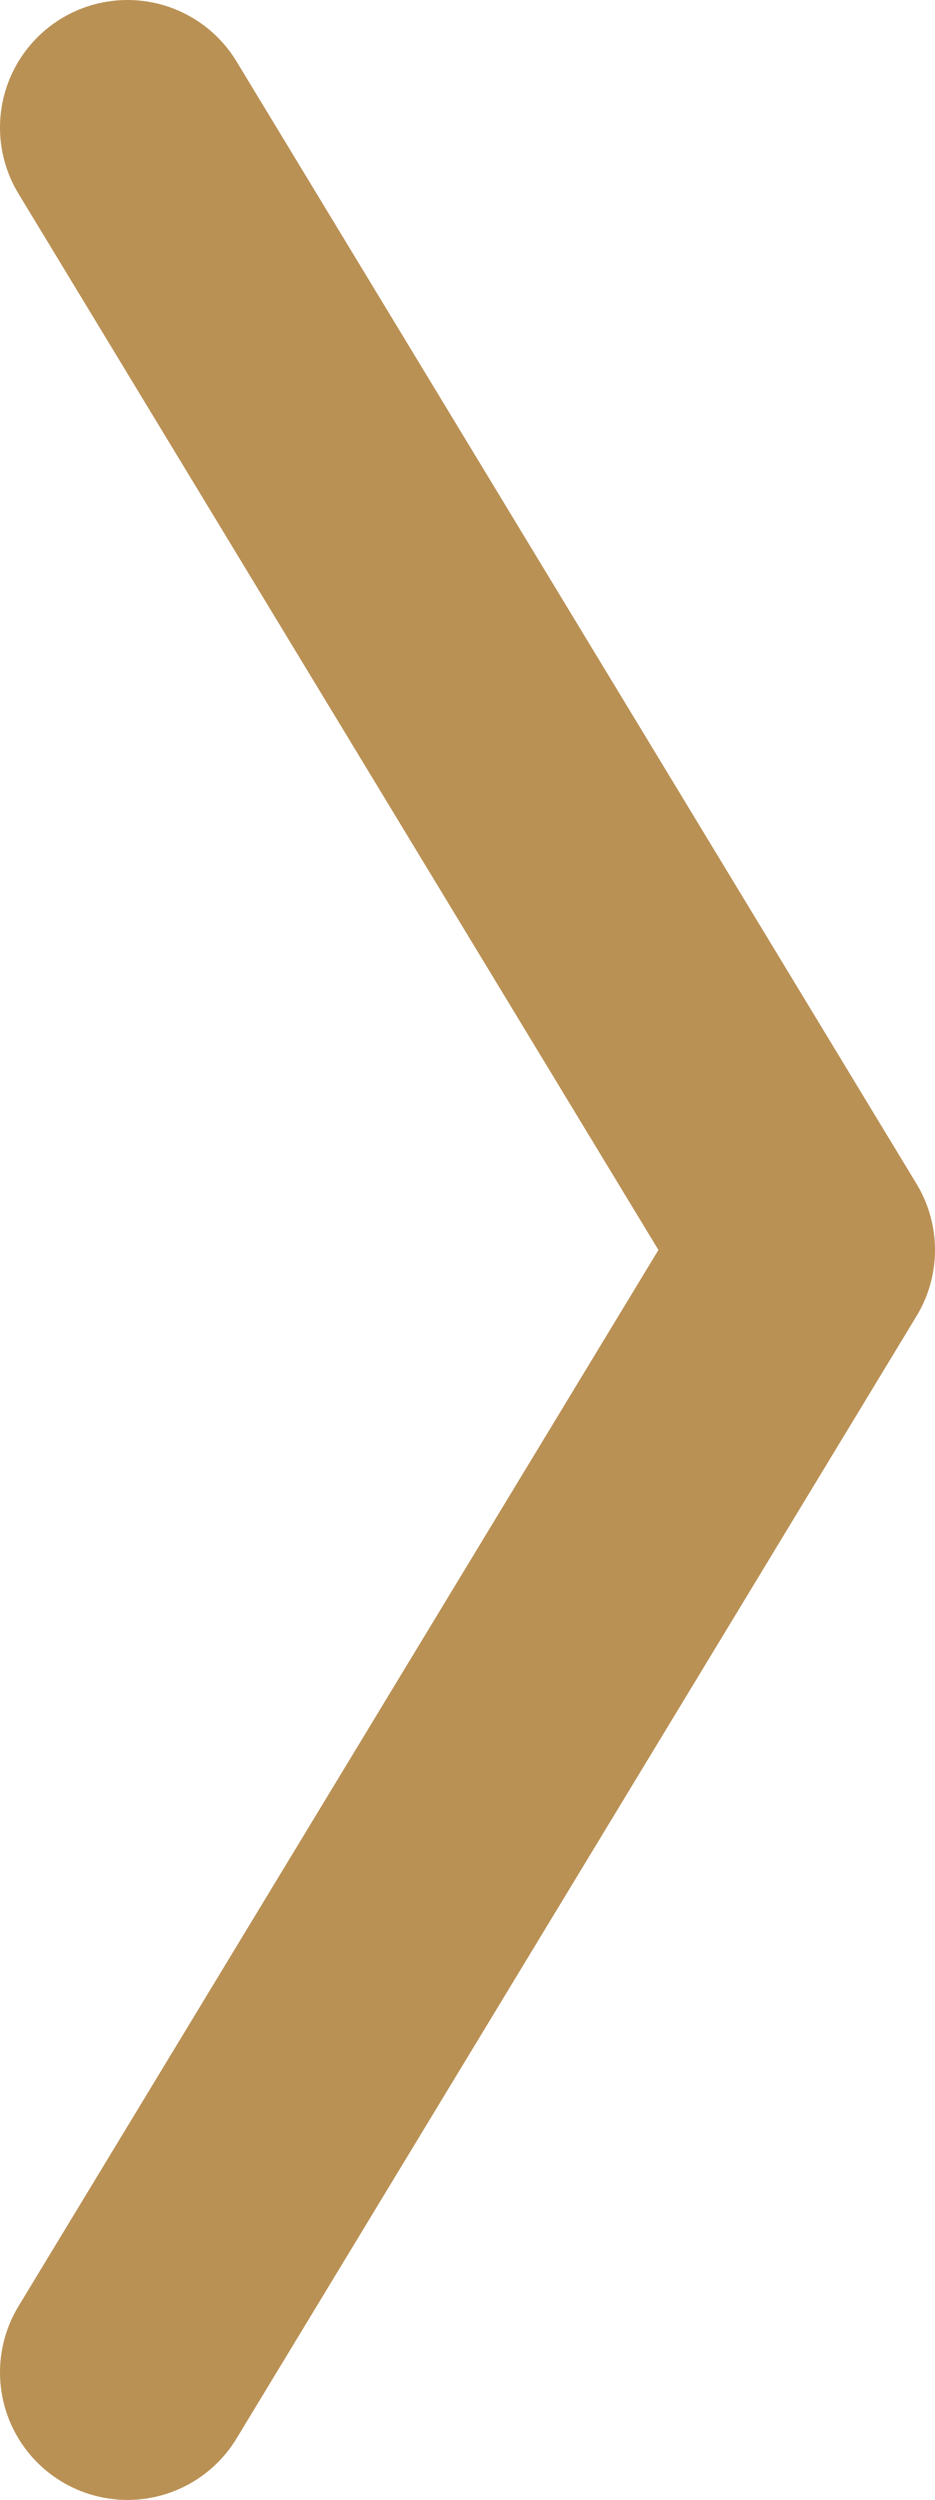 <?xml version="1.0" encoding="utf-8"?>
<!-- Generator: Adobe Illustrator 19.1.0, SVG Export Plug-In . SVG Version: 6.00 Build 0)  -->
<svg version="1.1" id="Layer_1" xmlns="http://www.w3.org/2000/svg" xmlns:xlink="http://www.w3.org/1999/xlink" x="0px" y="0px"
	 viewBox="0 0 22 58.8" style="enable-background:new 0 0 22 58.8;" xml:space="preserve">
<style type="text/css">
	.st0{fill:none;stroke:#BA9155;stroke-width:6;stroke-linecap:round;stroke-linejoin:round;stroke-miterlimit:10;}
</style>
<polyline id="XMLID_9274_" class="st0" points="3,3 19,29.4 3,55.8 "/>
</svg>

